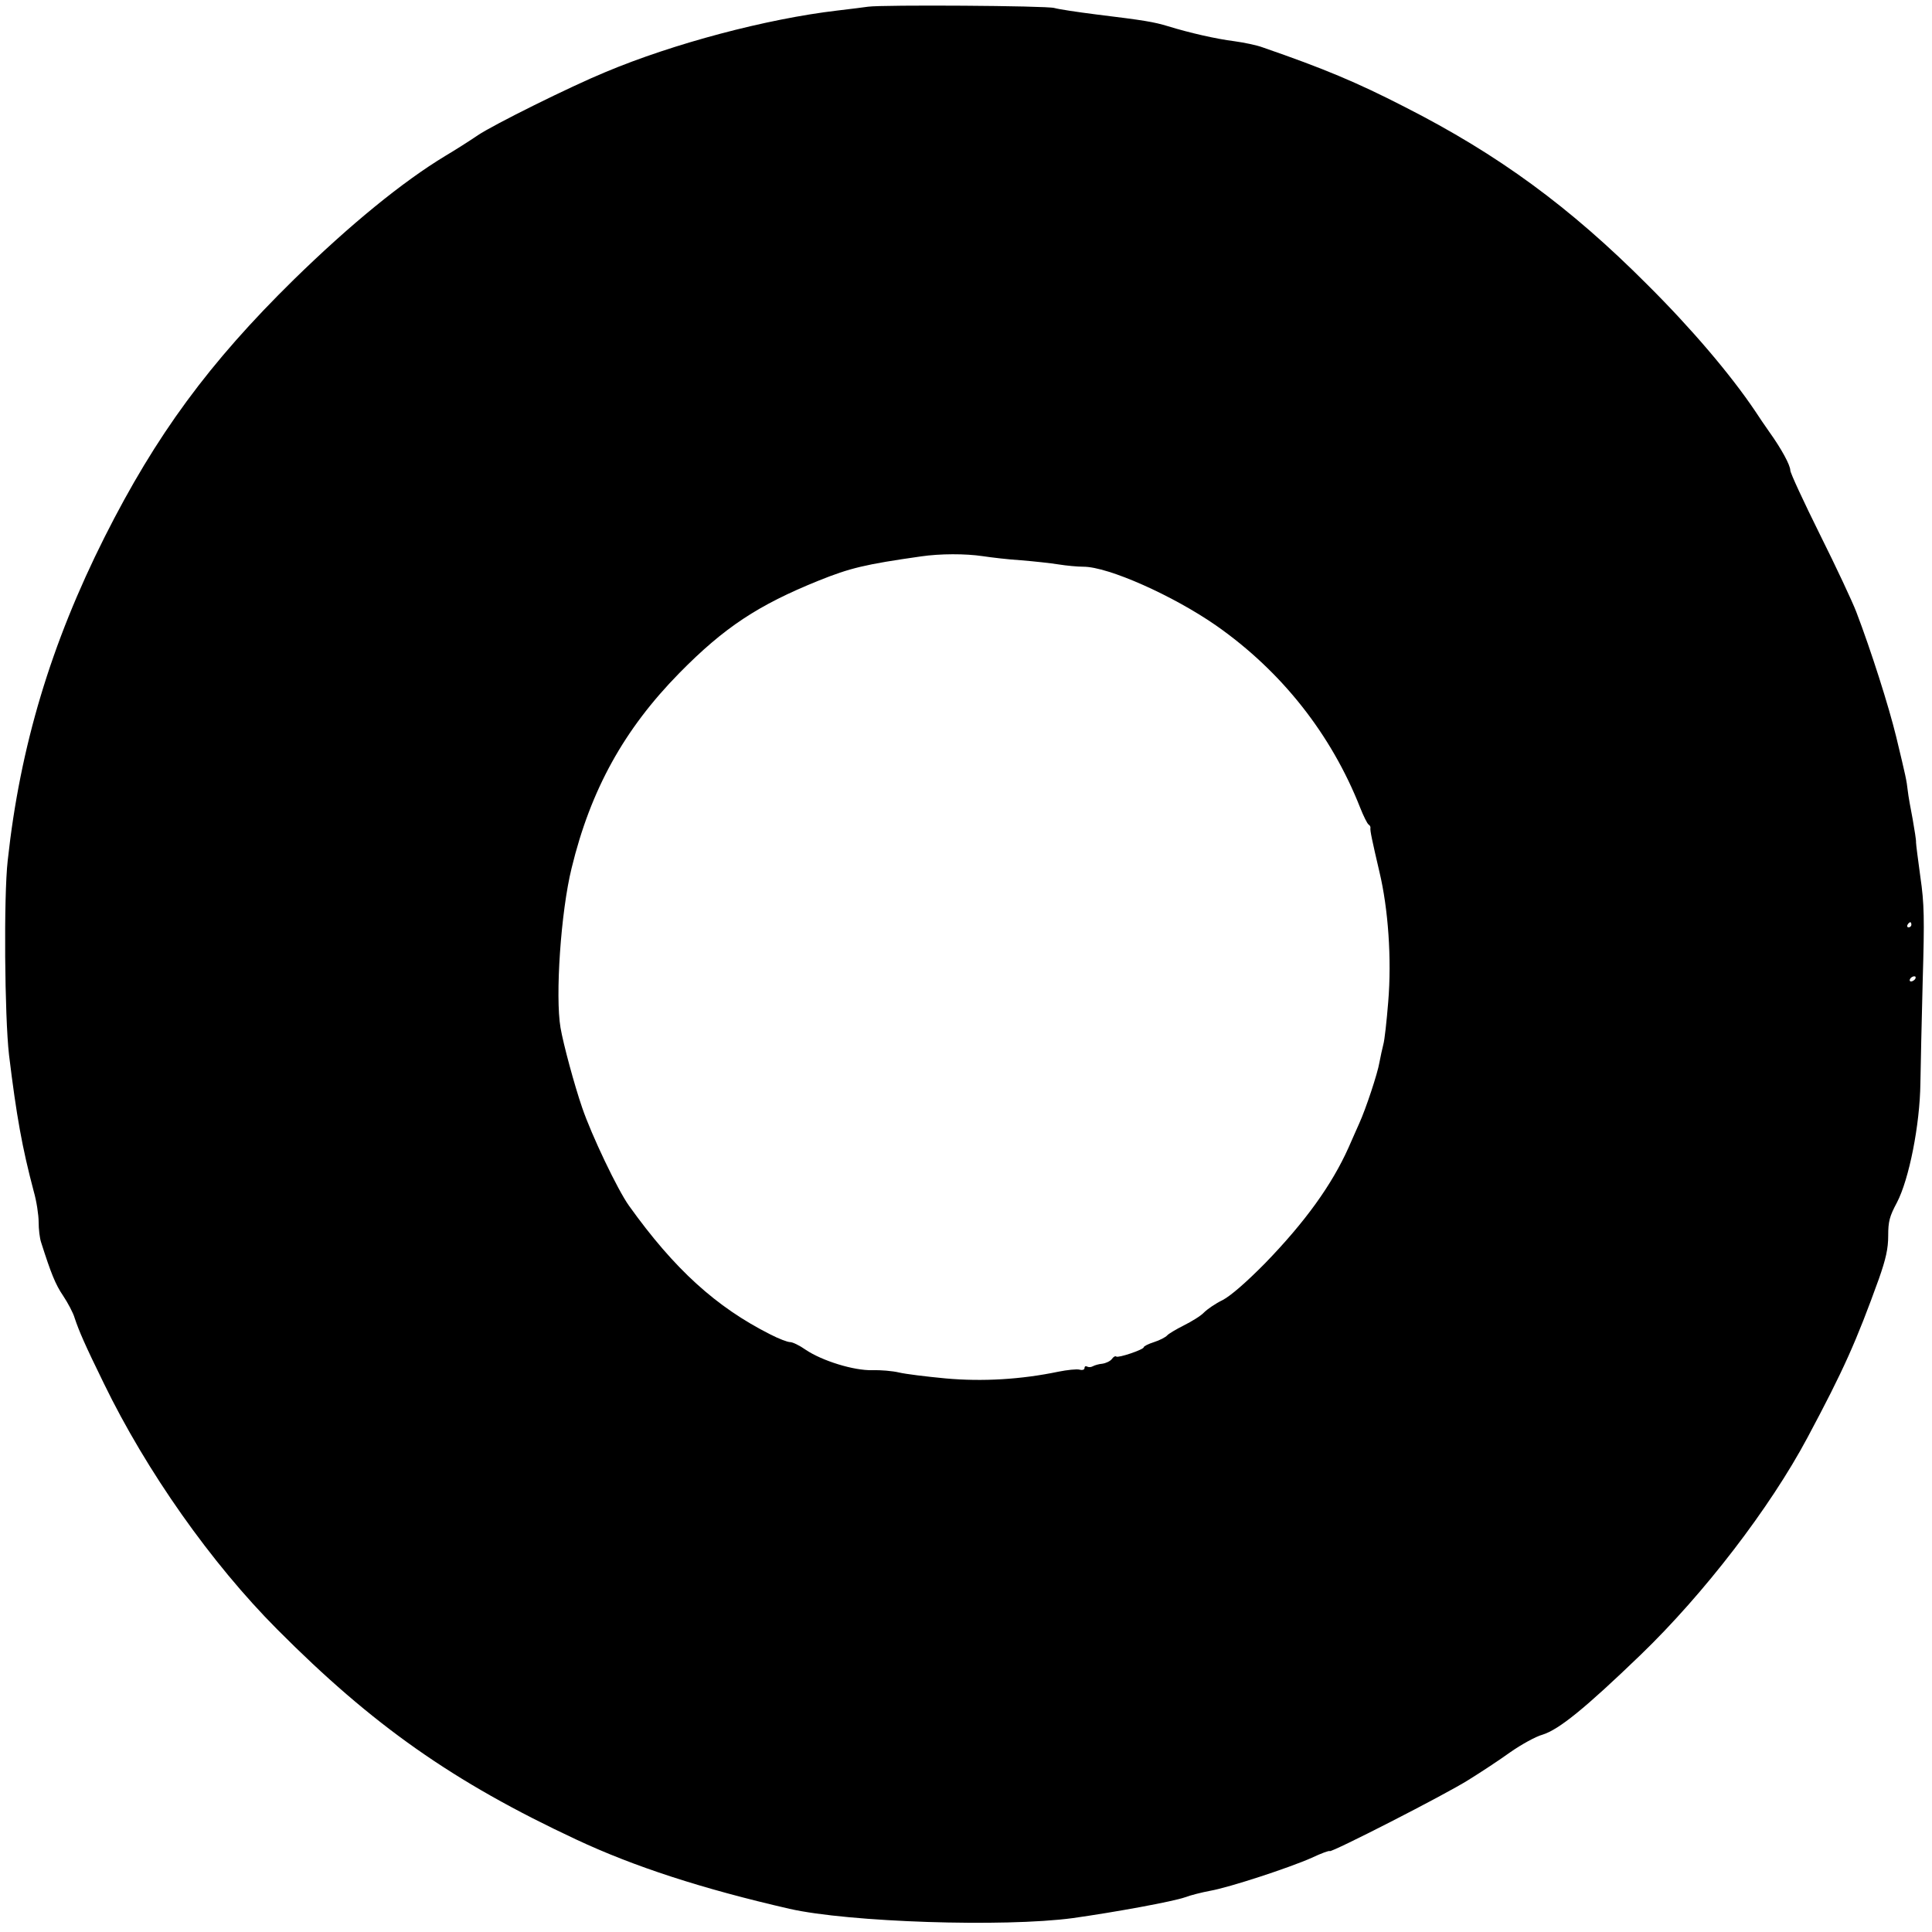 <?xml version="1.0" standalone="no"?>
<!DOCTYPE svg PUBLIC "-//W3C//DTD SVG 20010904//EN"
 "http://www.w3.org/TR/2001/REC-SVG-20010904/DTD/svg10.dtd">
<svg version="1.0" xmlns="http://www.w3.org/2000/svg"
 width="750pt" height="750pt" viewBox="0 0 750 750"
 preserveAspectRatio="xMidYMid meet">
<g transform="translate(0,750) scale(0.1,-0.1)"
fill="#000000" stroke="none">
<path d="M3370 7474 c-14 -2 -68 -9 -120 -15 -273 -32 -636 -128 -900 -239
-136 -56 -434 -204 -495 -245 -32 -22 -89 -58 -126 -80 -167 -101 -370 -267
-588 -480 -329 -323 -535 -603 -735 -1000 -208 -414 -328 -812 -376 -1255 -16
-140 -12 -607 5 -755 29 -238 51 -360 96 -530 11 -38 19 -92 19 -119 0 -27 4
-63 10 -80 38 -119 55 -162 85 -206 18 -27 39 -66 45 -87 17 -51 40 -104 113
-253 166 -342 417 -698 673 -955 370 -372 682 -592 1161 -816 224 -105 488
-191 828 -269 229 -52 832 -72 1100 -36 163 23 388 64 436 81 21 8 65 19 97
25 74 13 306 89 394 128 36 17 68 29 70 26 7 -6 446 218 538 276 47 29 120 77
163 108 43 30 99 61 125 68 64 20 165 102 380 309 247 238 503 571 649 845
140 262 189 372 277 616 27 77 36 117 36 167 0 55 5 75 34 129 47 90 89 301
91 463 1 66 5 246 9 400 7 239 6 297 -9 400 -9 66 -17 127 -17 135 1 8 -6 49
-13 90 -8 41 -17 91 -19 110 -5 43 -7 52 -45 210 -29 119 -97 333 -155 485
-15 39 -78 174 -141 300 -63 127 -115 239 -115 249 0 20 -34 83 -82 150 -16
23 -41 59 -55 81 -95 141 -246 319 -418 490 -300 301 -578 505 -942 690 -187
96 -314 149 -551 231 -24 9 -74 19 -110 24 -72 9 -176 33 -257 58 -56 17 -92
23 -280 46 -71 9 -145 20 -162 25 -30 9 -667 13 -723 5z m445 -2133 c33 -5
100 -13 149 -16 49 -4 114 -11 145 -16 31 -5 74 -9 97 -9 96 0 348 -112 516
-229 254 -178 446 -422 558 -706 13 -33 28 -63 33 -66 5 -3 8 -9 7 -13 -2 -9
7 -51 35 -171 34 -142 48 -338 34 -505 -6 -74 -14 -148 -19 -165 -4 -16 -11
-47 -15 -69 -7 -43 -53 -181 -78 -236 -8 -19 -28 -62 -42 -95 -65 -145 -168
-288 -324 -449 -73 -74 -134 -127 -165 -143 -27 -13 -59 -35 -72 -48 -12 -13
-48 -35 -78 -50 -30 -15 -60 -33 -65 -39 -6 -7 -29 -19 -51 -26 -22 -7 -40
-16 -40 -20 0 -9 -100 -43 -107 -36 -3 3 -11 -1 -17 -10 -6 -8 -23 -16 -37
-18 -13 -1 -30 -6 -37 -10 -7 -4 -16 -4 -22 -1 -5 3 -10 1 -10 -6 0 -6 -8 -9
-19 -6 -11 3 -48 -1 -83 -8 -144 -30 -294 -39 -437 -26 -75 7 -156 17 -181 23
-25 6 -72 10 -104 9 -71 -2 -194 36 -258 79 -24 17 -51 30 -61 30 -10 0 -44
13 -77 30 -210 106 -372 253 -548 499 -44 61 -146 275 -182 381 -30 87 -73
246 -84 310 -21 122 1 450 43 620 74 305 204 539 418 757 175 178 306 264 541
359 122 49 179 63 397 94 75 11 173 11 240 1z m3605 -1431 c0 -5 -5 -10 -11
-10 -5 0 -7 5 -4 10 3 6 8 10 11 10 2 0 4 -4 4 -10z m15 -210 c-3 -5 -11 -10
-16 -10 -6 0 -7 5 -4 10 3 6 11 10 16 10 6 0 7 -4 4 -10z"/>
</g>
</svg>
